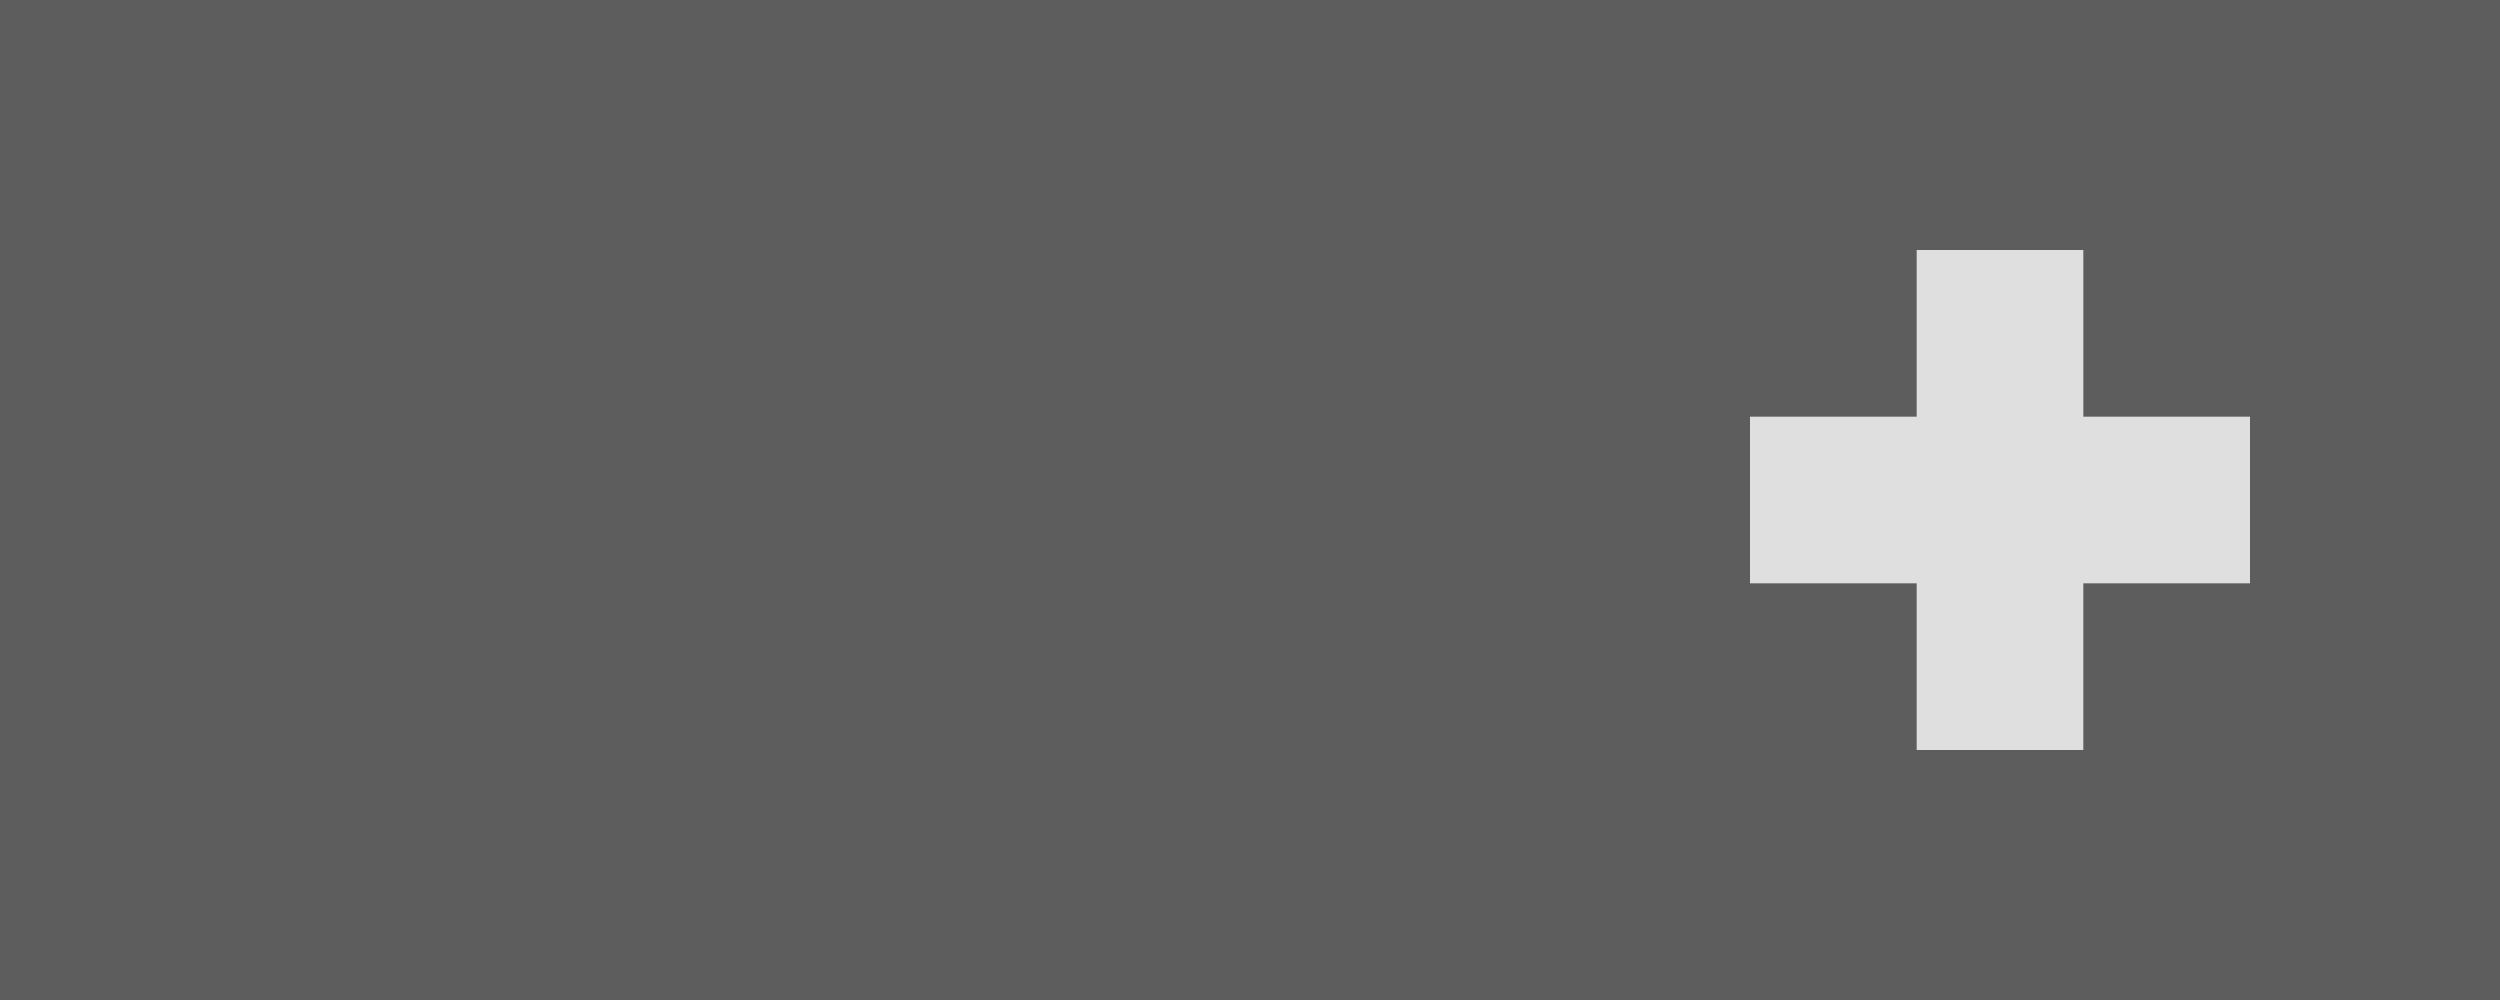 <svg xmlns="http://www.w3.org/2000/svg" width="30" height="12" version="1.1">
  <rect style="opacity:0.75;fill:#272727" width="30" height="12" x="0" y="0"/>
  <path style="fill:#dfdfdf" d="m 23,3 h 2 v 2 h 2 V 7 H 25 V 9 H 23 V 7 H 21 V 5 h 2 z"/>
</svg>
